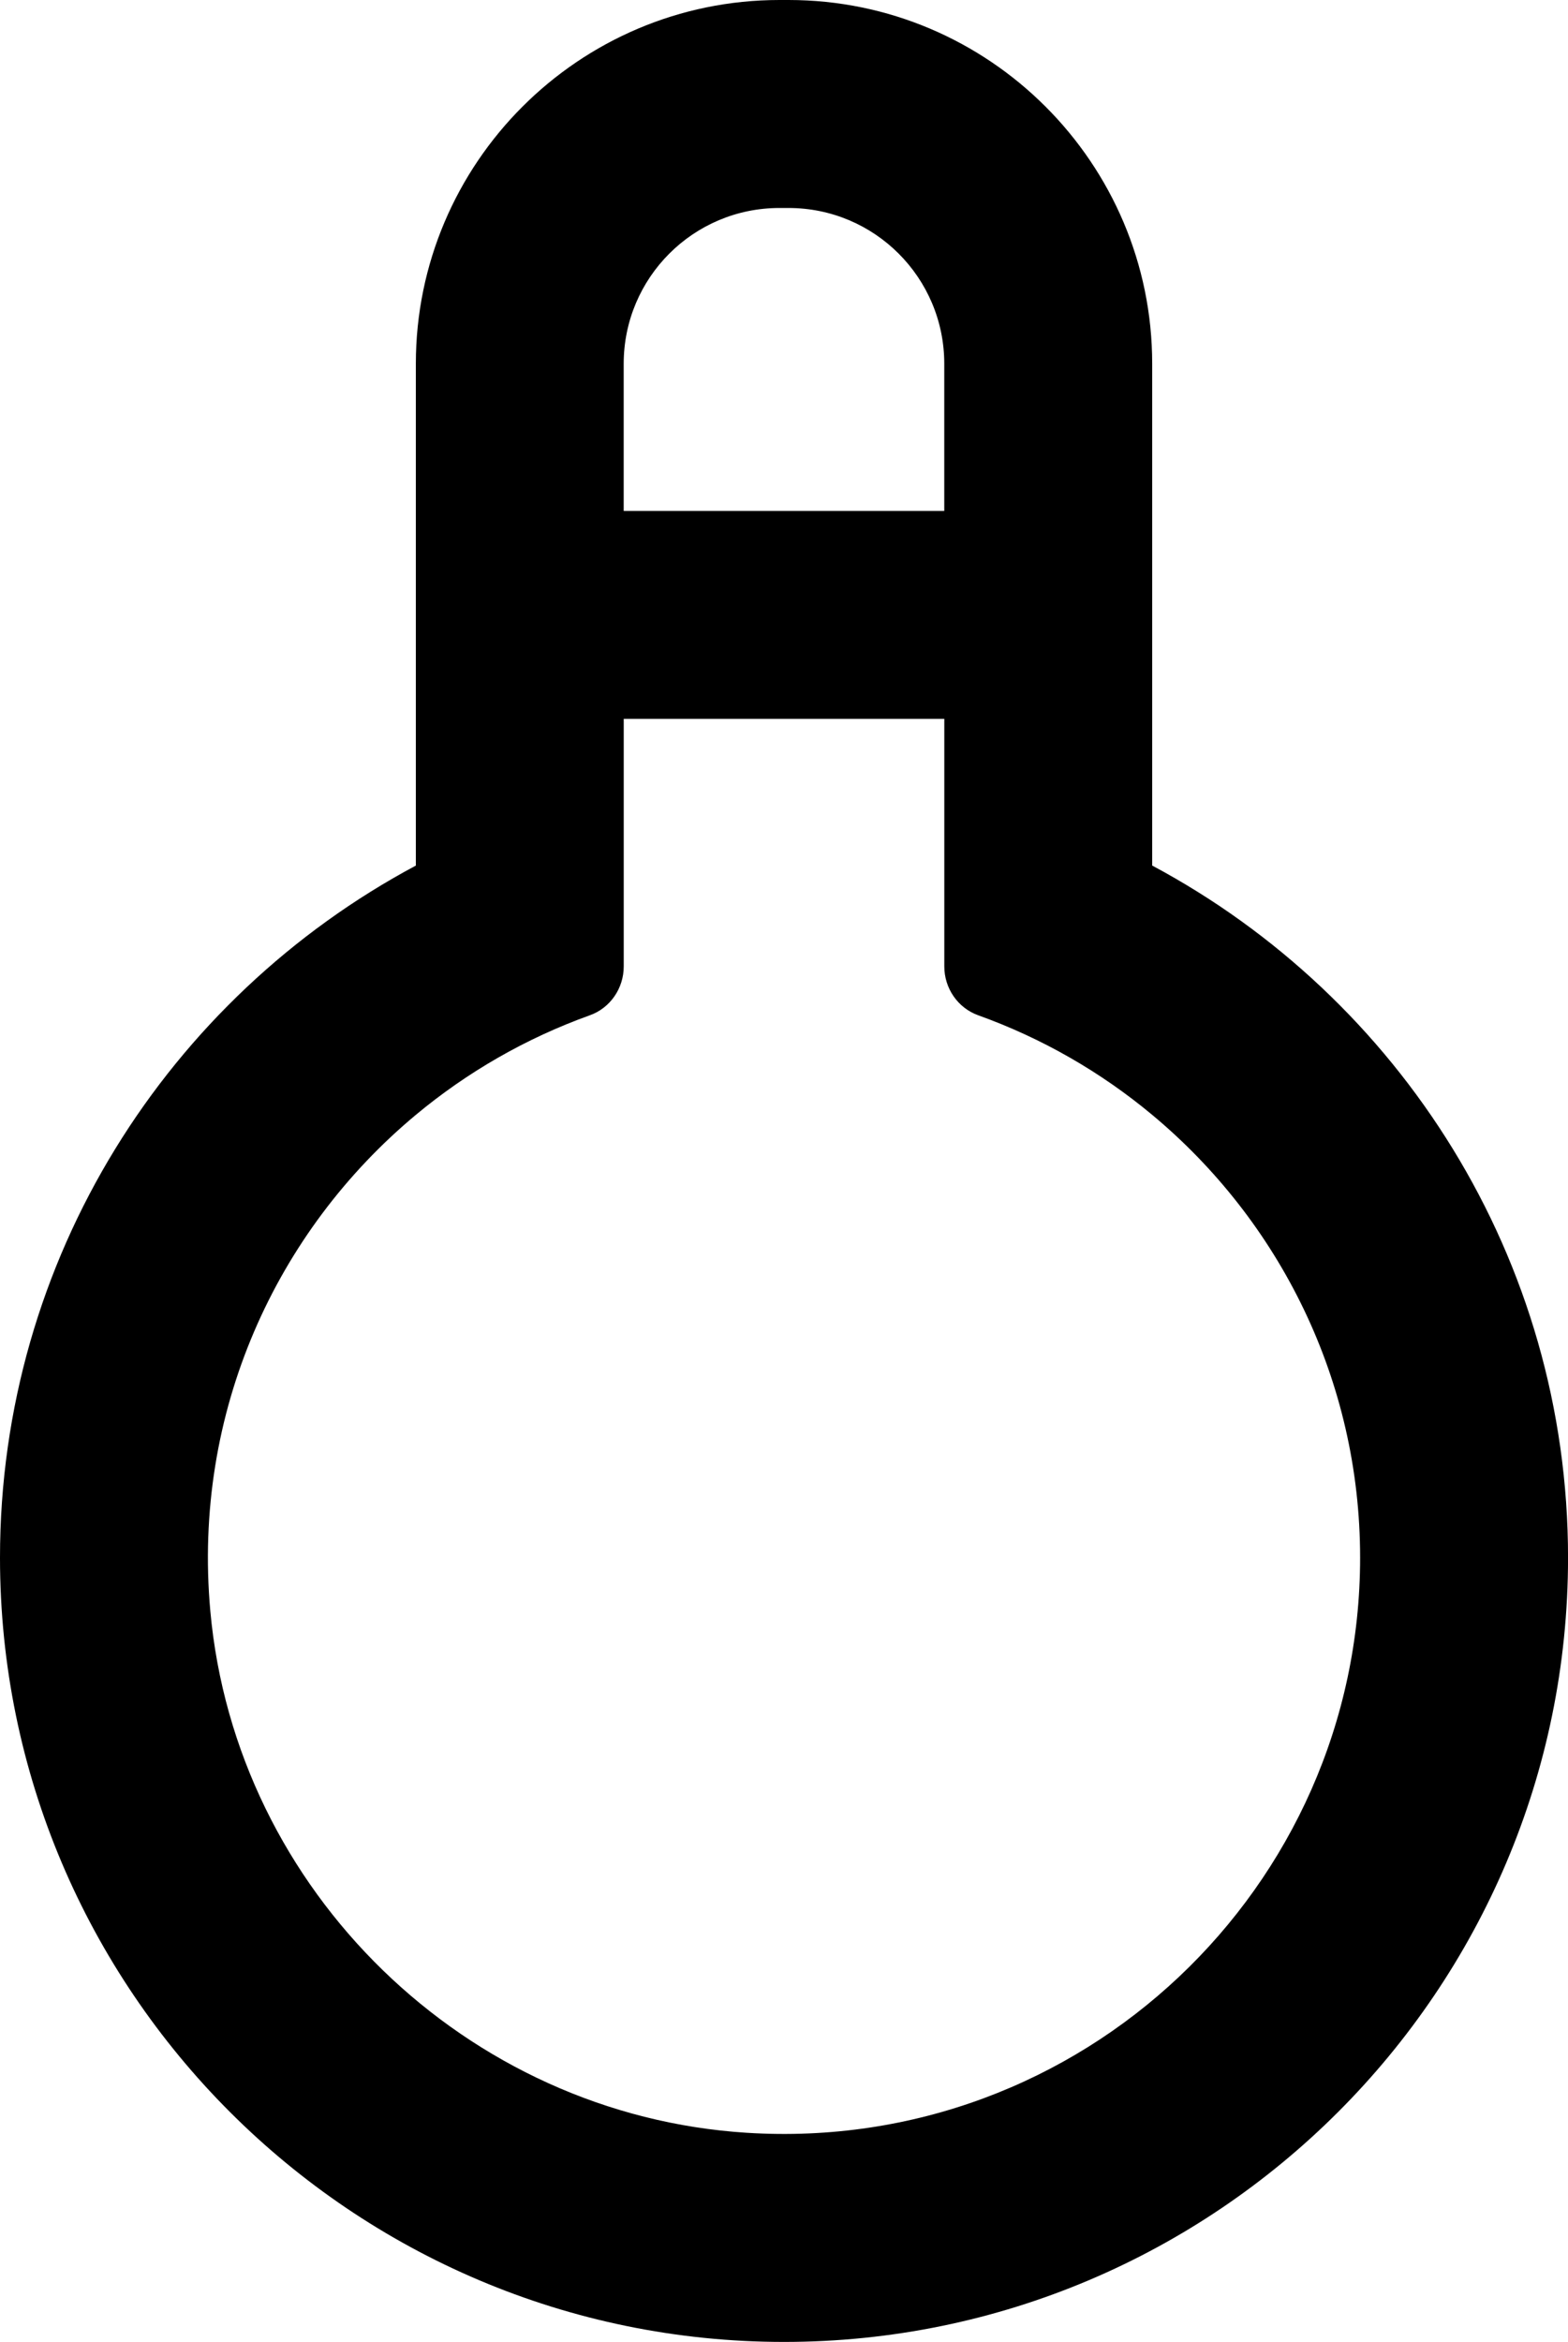 <svg data-name="Layer 1" xmlns="http://www.w3.org/2000/svg" viewBox="0 0 406.85 607.49"><path d="M298.96 224.53V94.35C298.96 42.33 256.64 0 204.61 0h-2.36c-52.03 0-94.35 42.33-94.35 94.35v130.18C43.75 258.8 0 326.4 0 404.06c0 112.17 91.26 203.43 203.43 203.43s203.43-91.26 203.43-203.43c0-77.65-43.75-145.26-107.89-179.53ZM202.24 53.95h2.36c22.32 0 40.41 18.09 40.41 40.41v38.17h-83.18V94.36c0-22.32 18.09-40.41 40.41-40.41Zm-8.45 499.29C121 548.65 61.13 490.52 54.57 417.88c-4.66-51.64 17.12-98.53 53.32-128.68 13.3-11.08 28.56-19.88 45.16-25.84 5.31-1.9 8.79-7.02 8.79-12.66v-64.23h83.18v64.23c0 5.64 3.48 10.75 8.79 12.66 16.6 5.96 31.86 14.75 45.16 25.84 32.94 27.44 53.94 68.74 53.94 114.86 0 85.61-72.35 154.65-159.11 149.18Z"></path></svg>